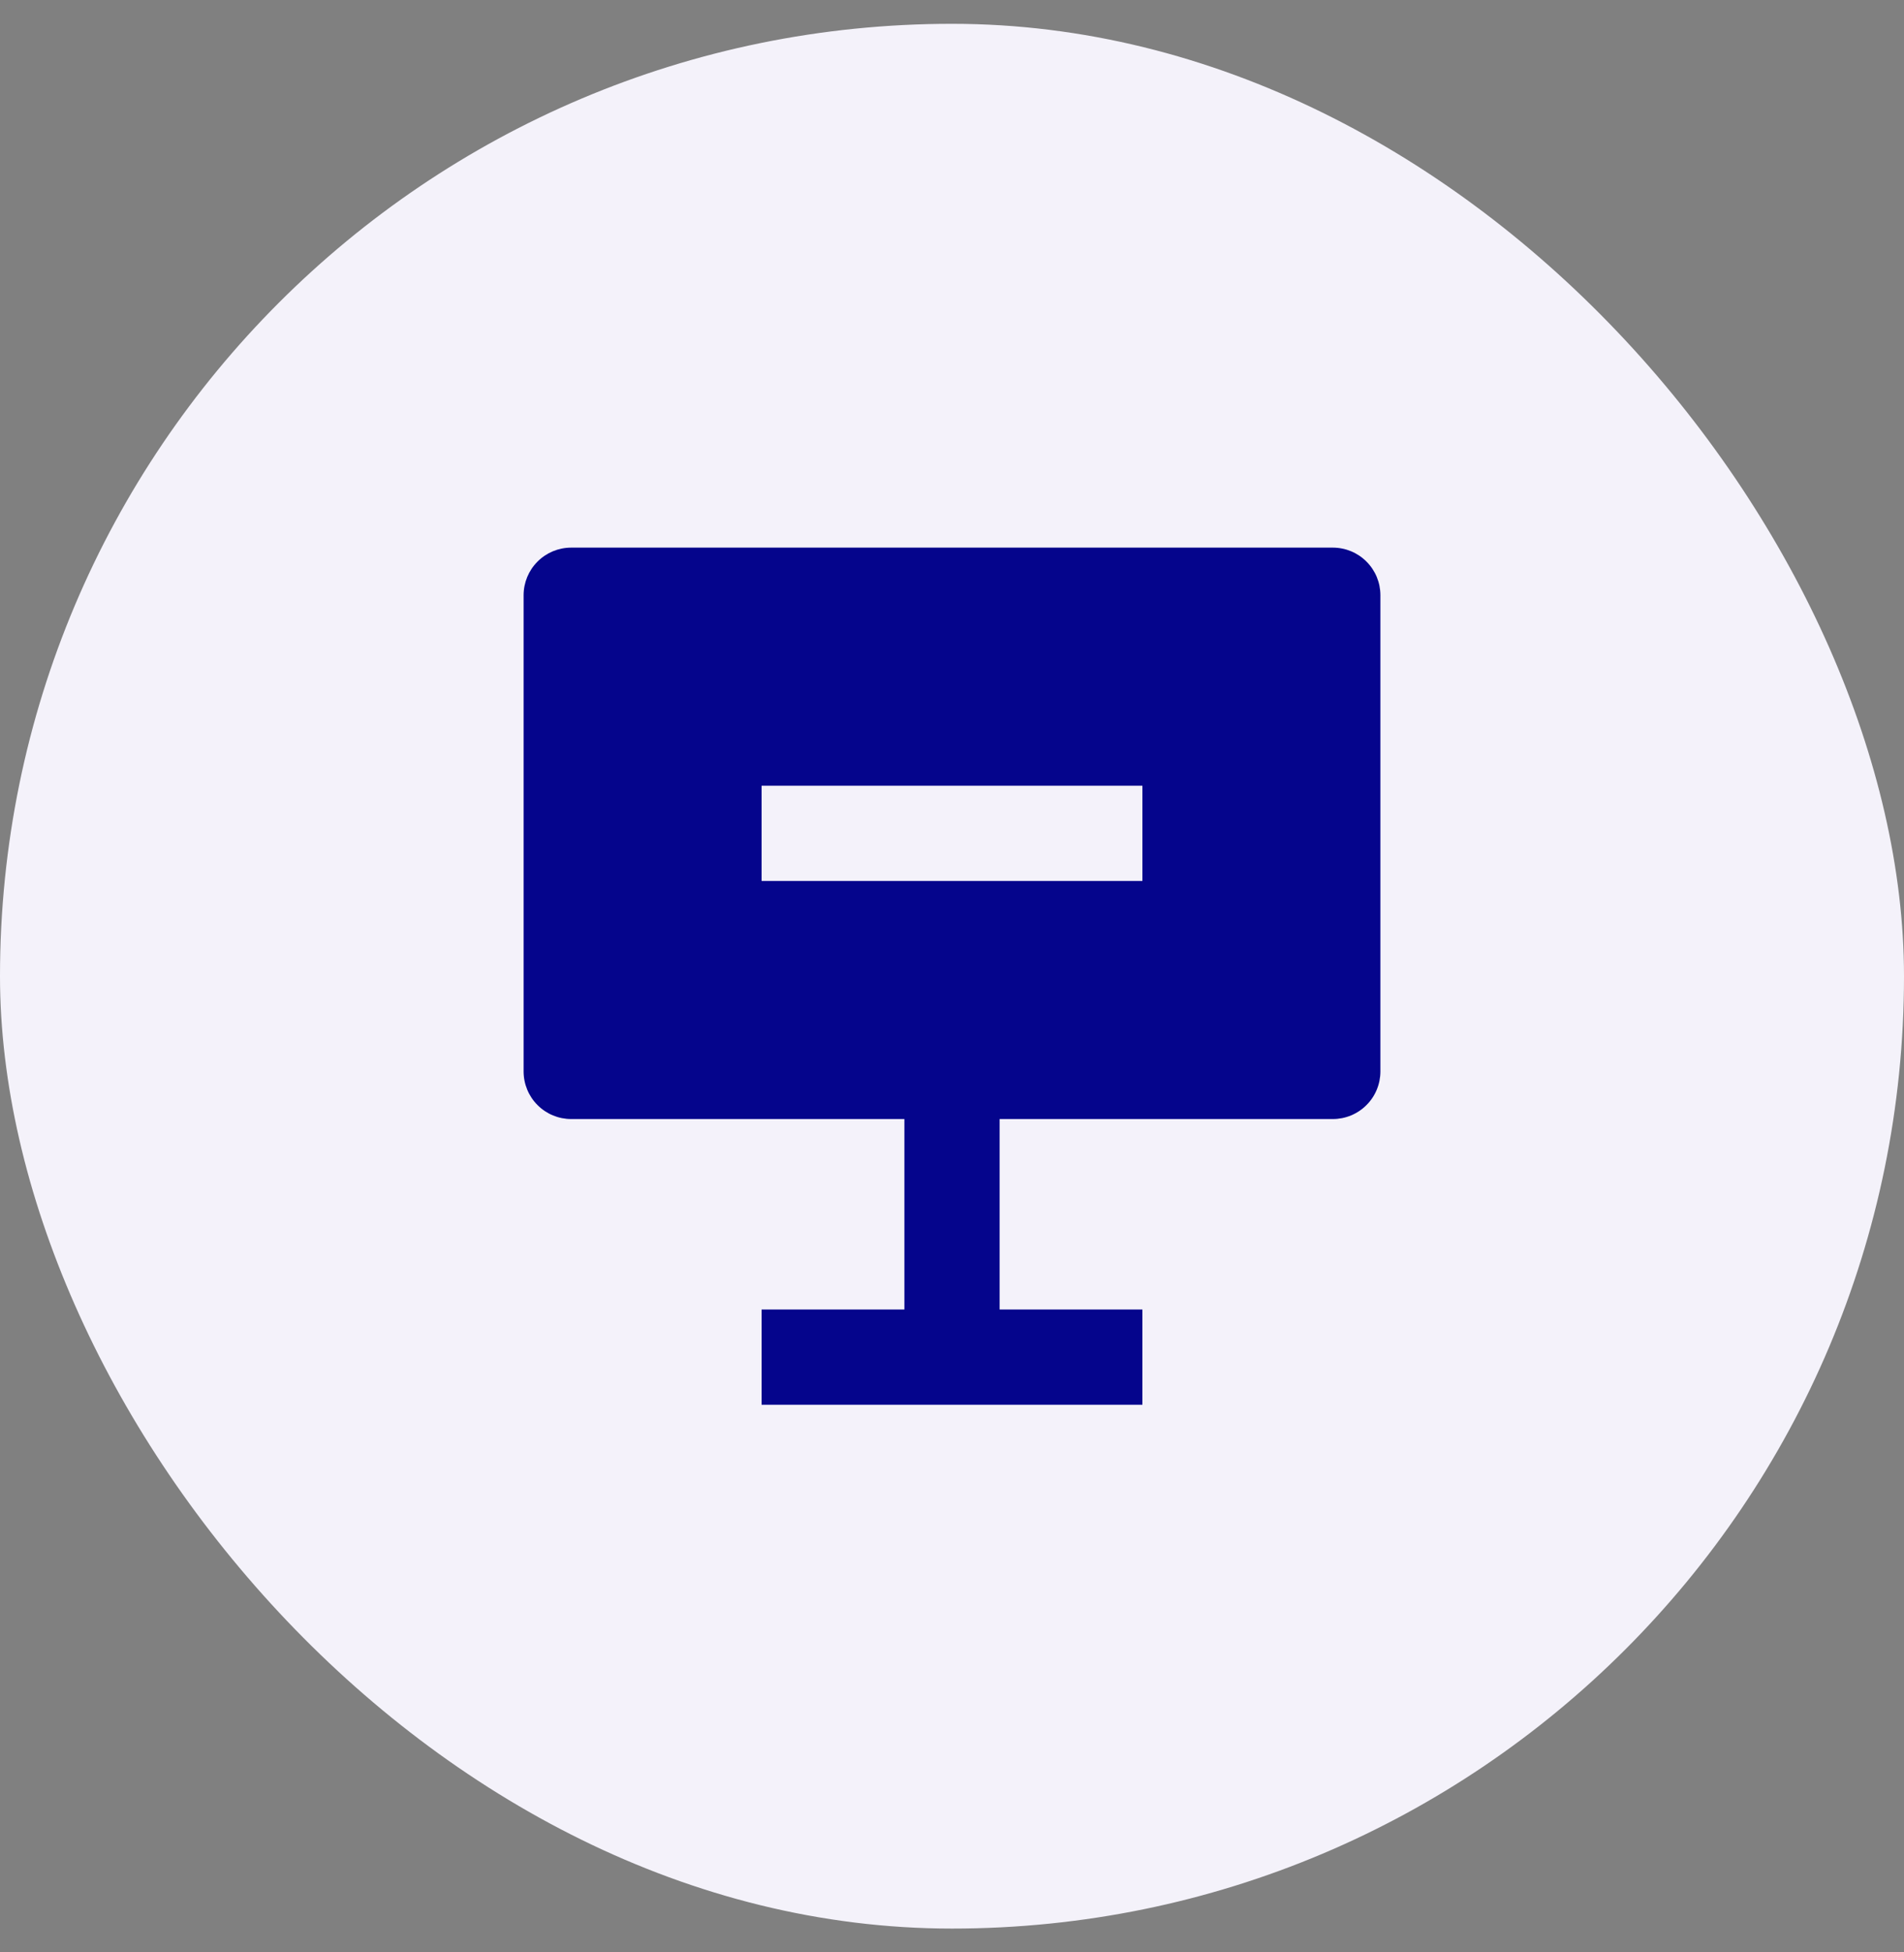 <svg width="40" height="41" viewBox="0 0 40 41" fill="none" xmlns="http://www.w3.org/2000/svg">
<rect x="0" y="0" width="40" height="41" fill="#808080" stroke="none"/>
<rect y="0.5" width="40" height="40" rx="20" fill="#F4F2FA"/>
<g clip-path="url(#clip0_5296_28695)">
<path d="M21 23.5V27.5H24V29.5H16V27.5H19V23.5H12C11.735 23.5 11.48 23.395 11.293 23.207C11.105 23.02 11 22.765 11 22.5V12.5C11 12.235 11.105 11.98 11.293 11.793C11.48 11.605 11.735 11.5 12 11.5H28C28.265 11.5 28.52 11.605 28.707 11.793C28.895 11.98 29 12.235 29 12.5V22.5C29 22.765 28.895 23.02 28.707 23.207C28.52 23.395 28.265 23.5 28 23.5H21ZM16 16.5V18.5H24V16.5H16Z" fill="#05058C"/>
</g>
<defs>
<clipPath id="clip0_5296_28695">
<rect width="24" height="24" fill="white" transform="translate(8 8.5)"/>
</clipPath>
</defs>
</svg>
